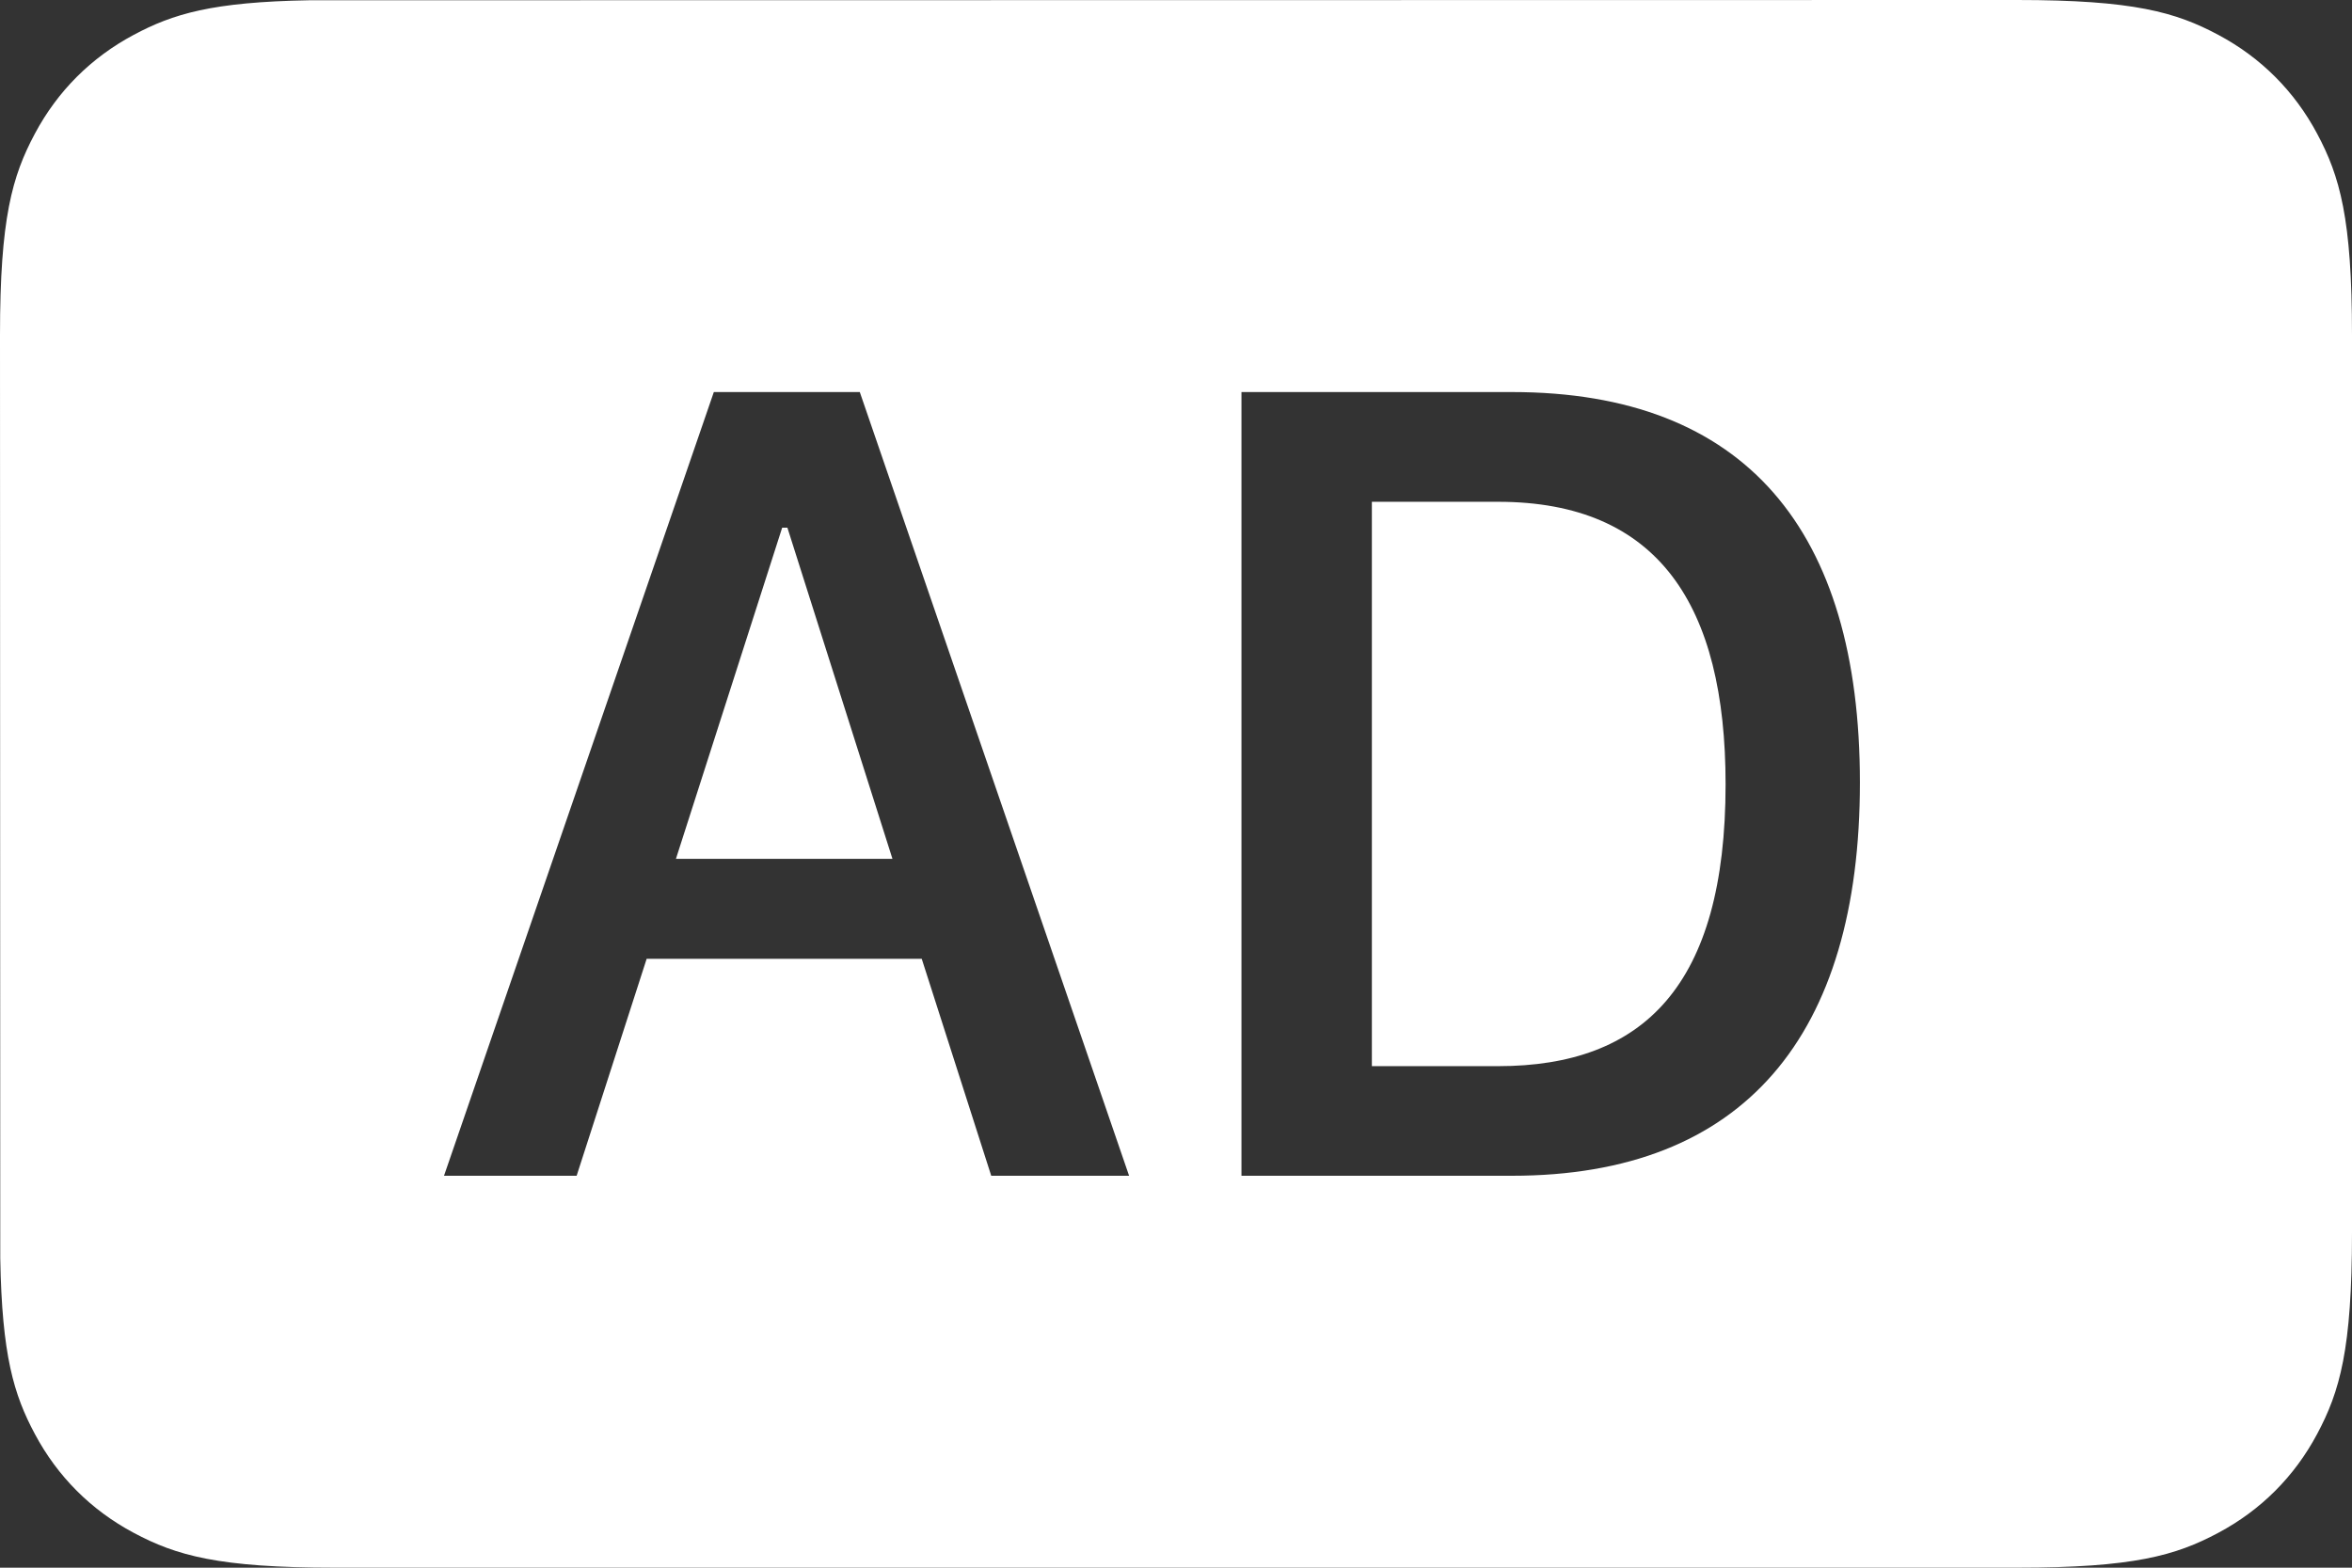 <svg xmlns="http://www.w3.org/2000/svg"
  width="18"
  height="12"
  viewBox="0 0 18 12">
  <rect x="0" y="0" width="18" height="12" fill="#333333" stroke="none"/>
  <path fill="#FFF"
    fill-rule="evenodd"
    d="M259.368,1045.002 L272.436,1045 C273.328,1045 273.651,1045.093 273.977,1045.267 C274.303,1045.441 274.559,1045.697 274.733,1046.023 C274.907,1046.349 275,1046.672 275,1047.564 L275,1054.436 C275,1055.328 274.907,1055.651 274.733,1055.977 C274.559,1056.303 274.303,1056.559 273.977,1056.733 C273.651,1056.907 273.328,1057 272.436,1057 L259.564,1057 C258.672,1057 258.349,1056.907 258.023,1056.733 C257.697,1056.559 257.441,1056.303 257.267,1055.977 C257.106,1055.676 257.015,1055.377 257.002,1054.632 L257,1047.564 C257,1046.672 257.093,1046.349 257.267,1046.023 C257.441,1045.697 257.697,1045.441 258.023,1045.267 C258.324,1045.106 258.623,1045.015 259.368,1045.002 L259.368,1045.002 Z M263.58,1048.001 L262.463,1048.001 L260.398,1054 L261.413,1054 L261.949,1052.339 L264.054,1052.339 L264.586,1054 L265.641,1054 L263.58,1048.001 Z M268.571,1048.001 L266.501,1048.001 L266.501,1054 L268.571,1054 C270.351,1054 271.234,1052.923 271.234,1050.99 C271.234,1049.061 270.359,1048.001 268.571,1048.001 Z M268.465,1048.841 C269.691,1048.841 270.206,1049.632 270.206,1051.003 C270.206,1052.545 269.577,1053.161 268.465,1053.161 L267.499,1053.161 L267.499,1048.841 L268.465,1048.841 Z M263.026,1049.039 L263.83,1051.574 L262.173,1051.574 L262.986,1049.039 L263.026,1049.039 Z"
    transform="translate(-257 -1045)"/>
</svg>
